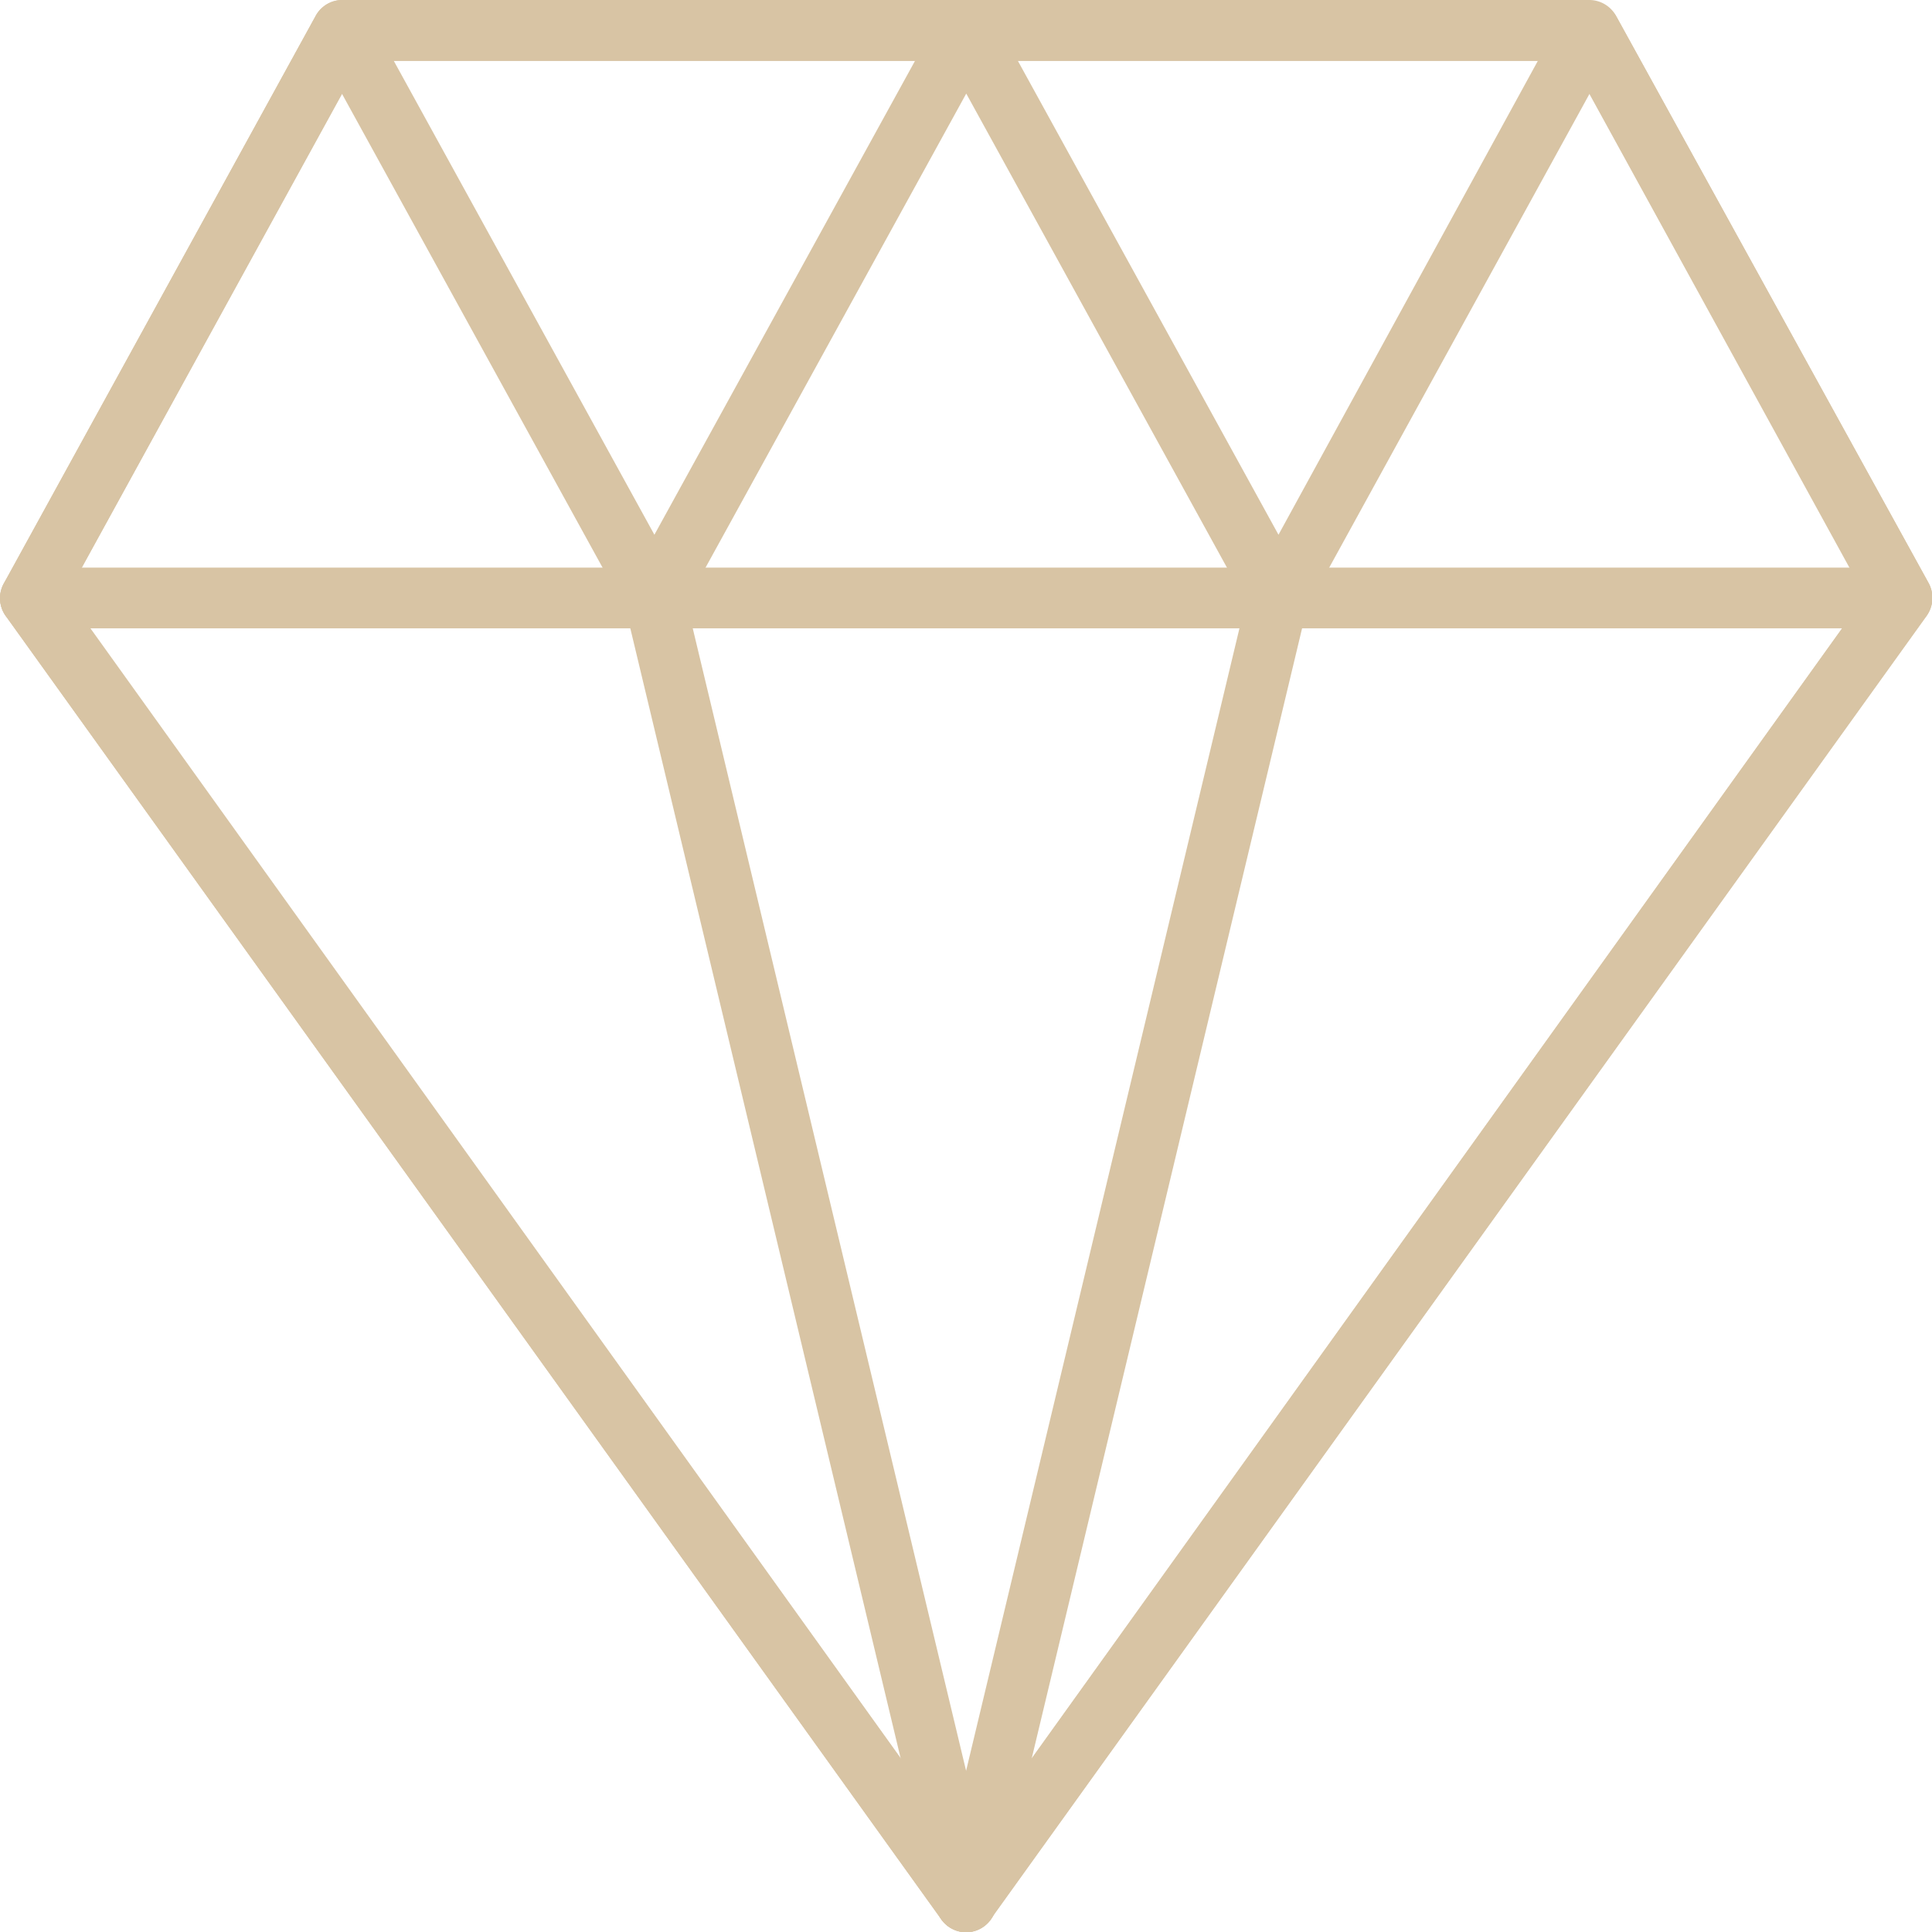 <svg xmlns="http://www.w3.org/2000/svg" viewBox="0 0 196.33 196.35"><defs><style>.cls-1{fill:#d8c4a4;}</style></defs><title>vrre4343</title><g id="Layer_2" data-name="Layer 2"><g id="Layer_1-2" data-name="Layer 1"><g id="jewel"><path class="cls-1" d="M98.19,196.35a3.15,3.15,0,0,1-2.53-1.3L.58,62.59a3.1,3.1,0,0,1-.22-3.22,3,3,0,0,1,2.73-1.69H193.22a3.11,3.11,0,0,1,2.53,4.91L100.69,195A3.09,3.09,0,0,1,98.19,196.35Zm-89-132.5,89,124.1,89-124.1Z"/><path class="cls-1" d="M98.19,196.35a3.09,3.09,0,0,1-3-2.35L63.49,61.5a3.07,3.07,0,0,1,2.26-3.74,3.12,3.12,0,0,1,3.74,2.3l31.7,132.49a3.1,3.1,0,0,1-2.3,3.73A5.5,5.5,0,0,1,98.19,196.35Z"/><path class="cls-1" d="M98.19,196.35a5.14,5.14,0,0,1-.73-.07,3.11,3.11,0,0,1-2.3-3.73l31.7-132.49a3.08,3.08,0,0,1,3.72-2.3,3.12,3.12,0,0,1,2.3,3.74L101.18,194A3.12,3.12,0,0,1,98.19,196.35Z"/><path class="cls-1" d="M193.22,63.85a3.07,3.07,0,0,1-2.68-1.61l-29-52.73L132.57,62.24a3.18,3.18,0,0,1-5.38,0l-29-52.73-29,52.73a3.1,3.1,0,0,1-2.72,1.61h0a3.11,3.11,0,0,1-2.73-1.61l-29-52.73L5.8,62.24a3.07,3.07,0,0,1-4.19,1.23A3.05,3.05,0,0,1,.4,59.26L32.08,1.61A3.08,3.08,0,0,1,34.79,0h0a3.06,3.06,0,0,1,2.71,1.61l29,52.73,29-52.73a3.22,3.22,0,0,1,5.42,0l29,52.73L158.78,1.61a3.24,3.24,0,0,1,5.44,0L196,59.26a3.12,3.12,0,0,1-1.25,4.2A2.92,2.92,0,0,1,193.22,63.85Z"/><path class="cls-1" d="M98.19,196.35a3.15,3.15,0,0,1-2.53-1.3L.58,62.59a3.11,3.11,0,0,1-.18-3.3L32.08,1.61A3.08,3.08,0,0,1,34.79,0H161.5a3.1,3.1,0,0,1,2.72,1.61L196,59.29a3.14,3.14,0,0,1-.21,3.3L100.69,195A3.09,3.09,0,0,1,98.19,196.35ZM6.74,60.55,98.19,188l91.35-127.4L159.68,6.2H36.6Z"/></g></g></g></svg>